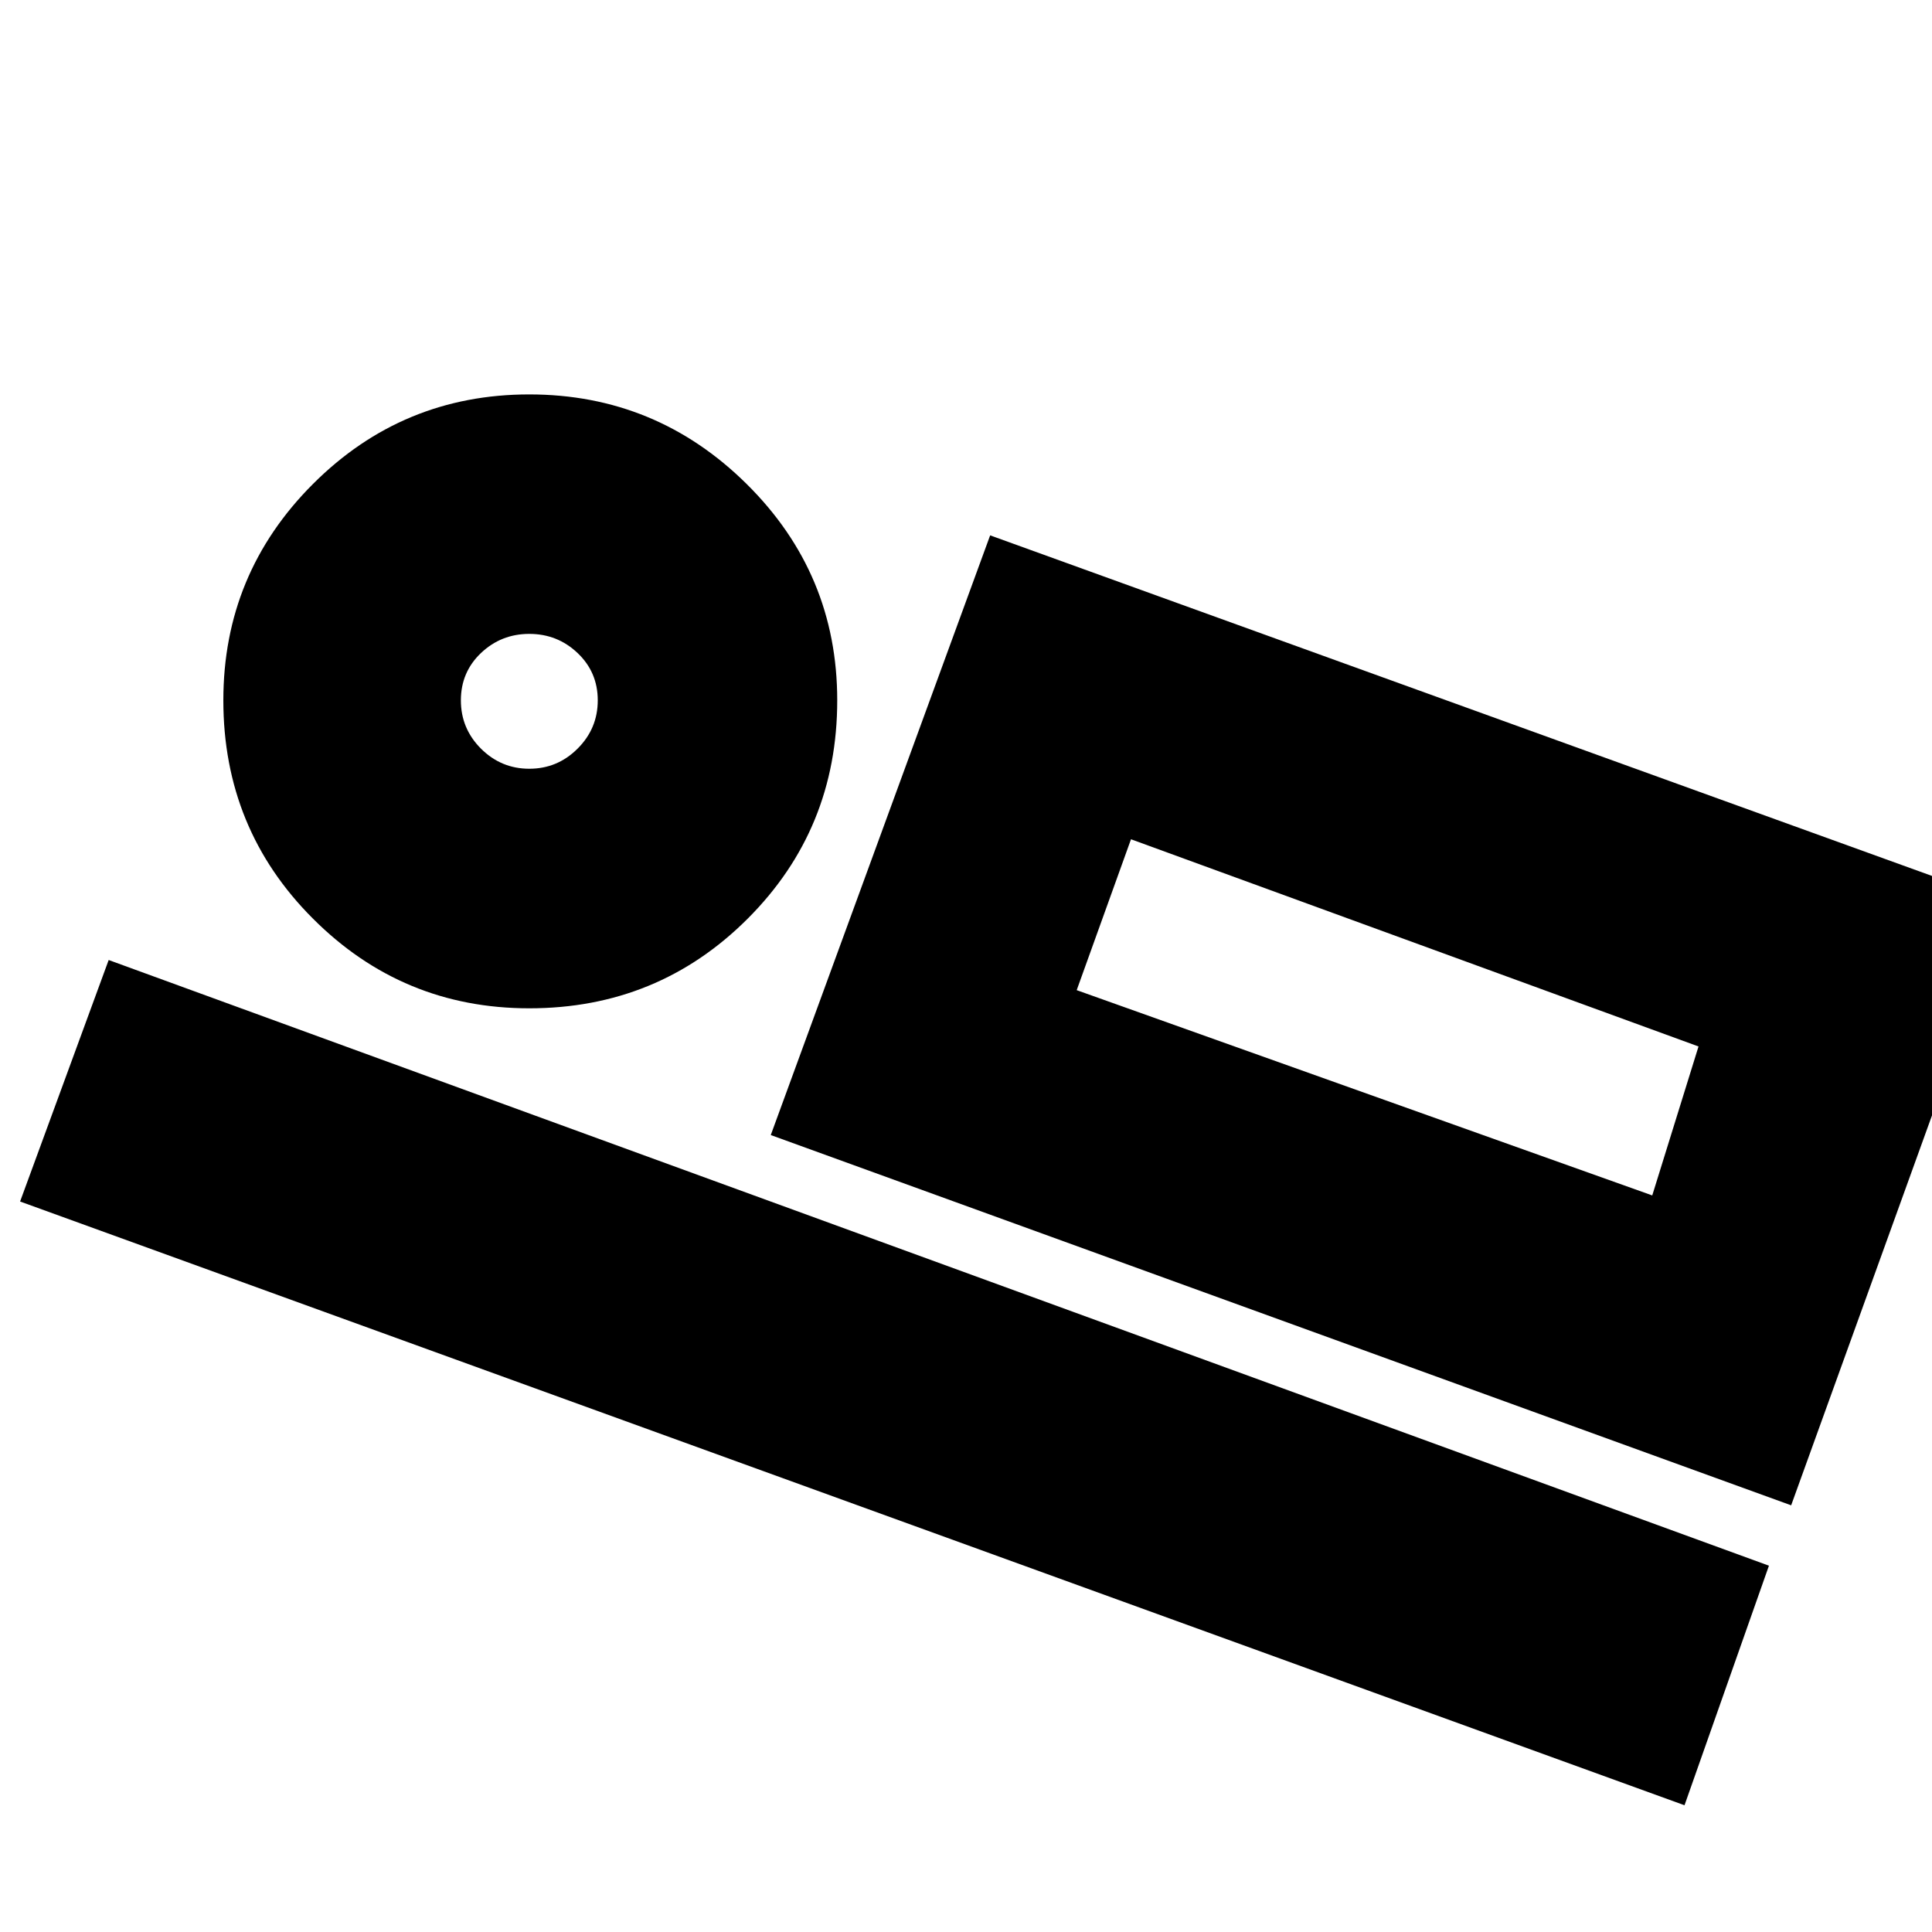 <svg xmlns="http://www.w3.org/2000/svg" height="20" width="20"><path d="M7.979 11.75 10.25 5.542 20.792 9.354 18.542 15.583ZM0.208 12.438 1.125 9.938 18.312 16.208 17.438 18.688ZM5.479 10.438Q4.167 10.438 3.24 9.51Q2.312 8.583 2.312 7.25Q2.312 5.938 3.24 5.01Q4.167 4.083 5.479 4.083Q6.792 4.083 7.729 5.01Q8.667 5.938 8.667 7.25Q8.667 8.583 7.74 9.51Q6.812 10.438 5.479 10.438ZM5.479 7.958Q5.771 7.958 5.979 7.75Q6.188 7.542 6.188 7.25Q6.188 6.958 5.979 6.76Q5.771 6.562 5.479 6.562Q5.188 6.562 4.979 6.76Q4.771 6.958 4.771 7.25Q4.771 7.542 4.979 7.75Q5.188 7.958 5.479 7.958ZM11.146 10.25 17.104 12.375 17.583 10.833 11.708 8.688ZM5.479 7.229Q5.479 7.229 5.479 7.229Q5.479 7.229 5.479 7.229Q5.479 7.229 5.479 7.229Q5.479 7.229 5.479 7.229Q5.479 7.229 5.479 7.229Q5.479 7.229 5.479 7.229Q5.479 7.229 5.479 7.229Q5.479 7.229 5.479 7.229ZM11.708 8.688 11.146 10.25Z"/></svg>